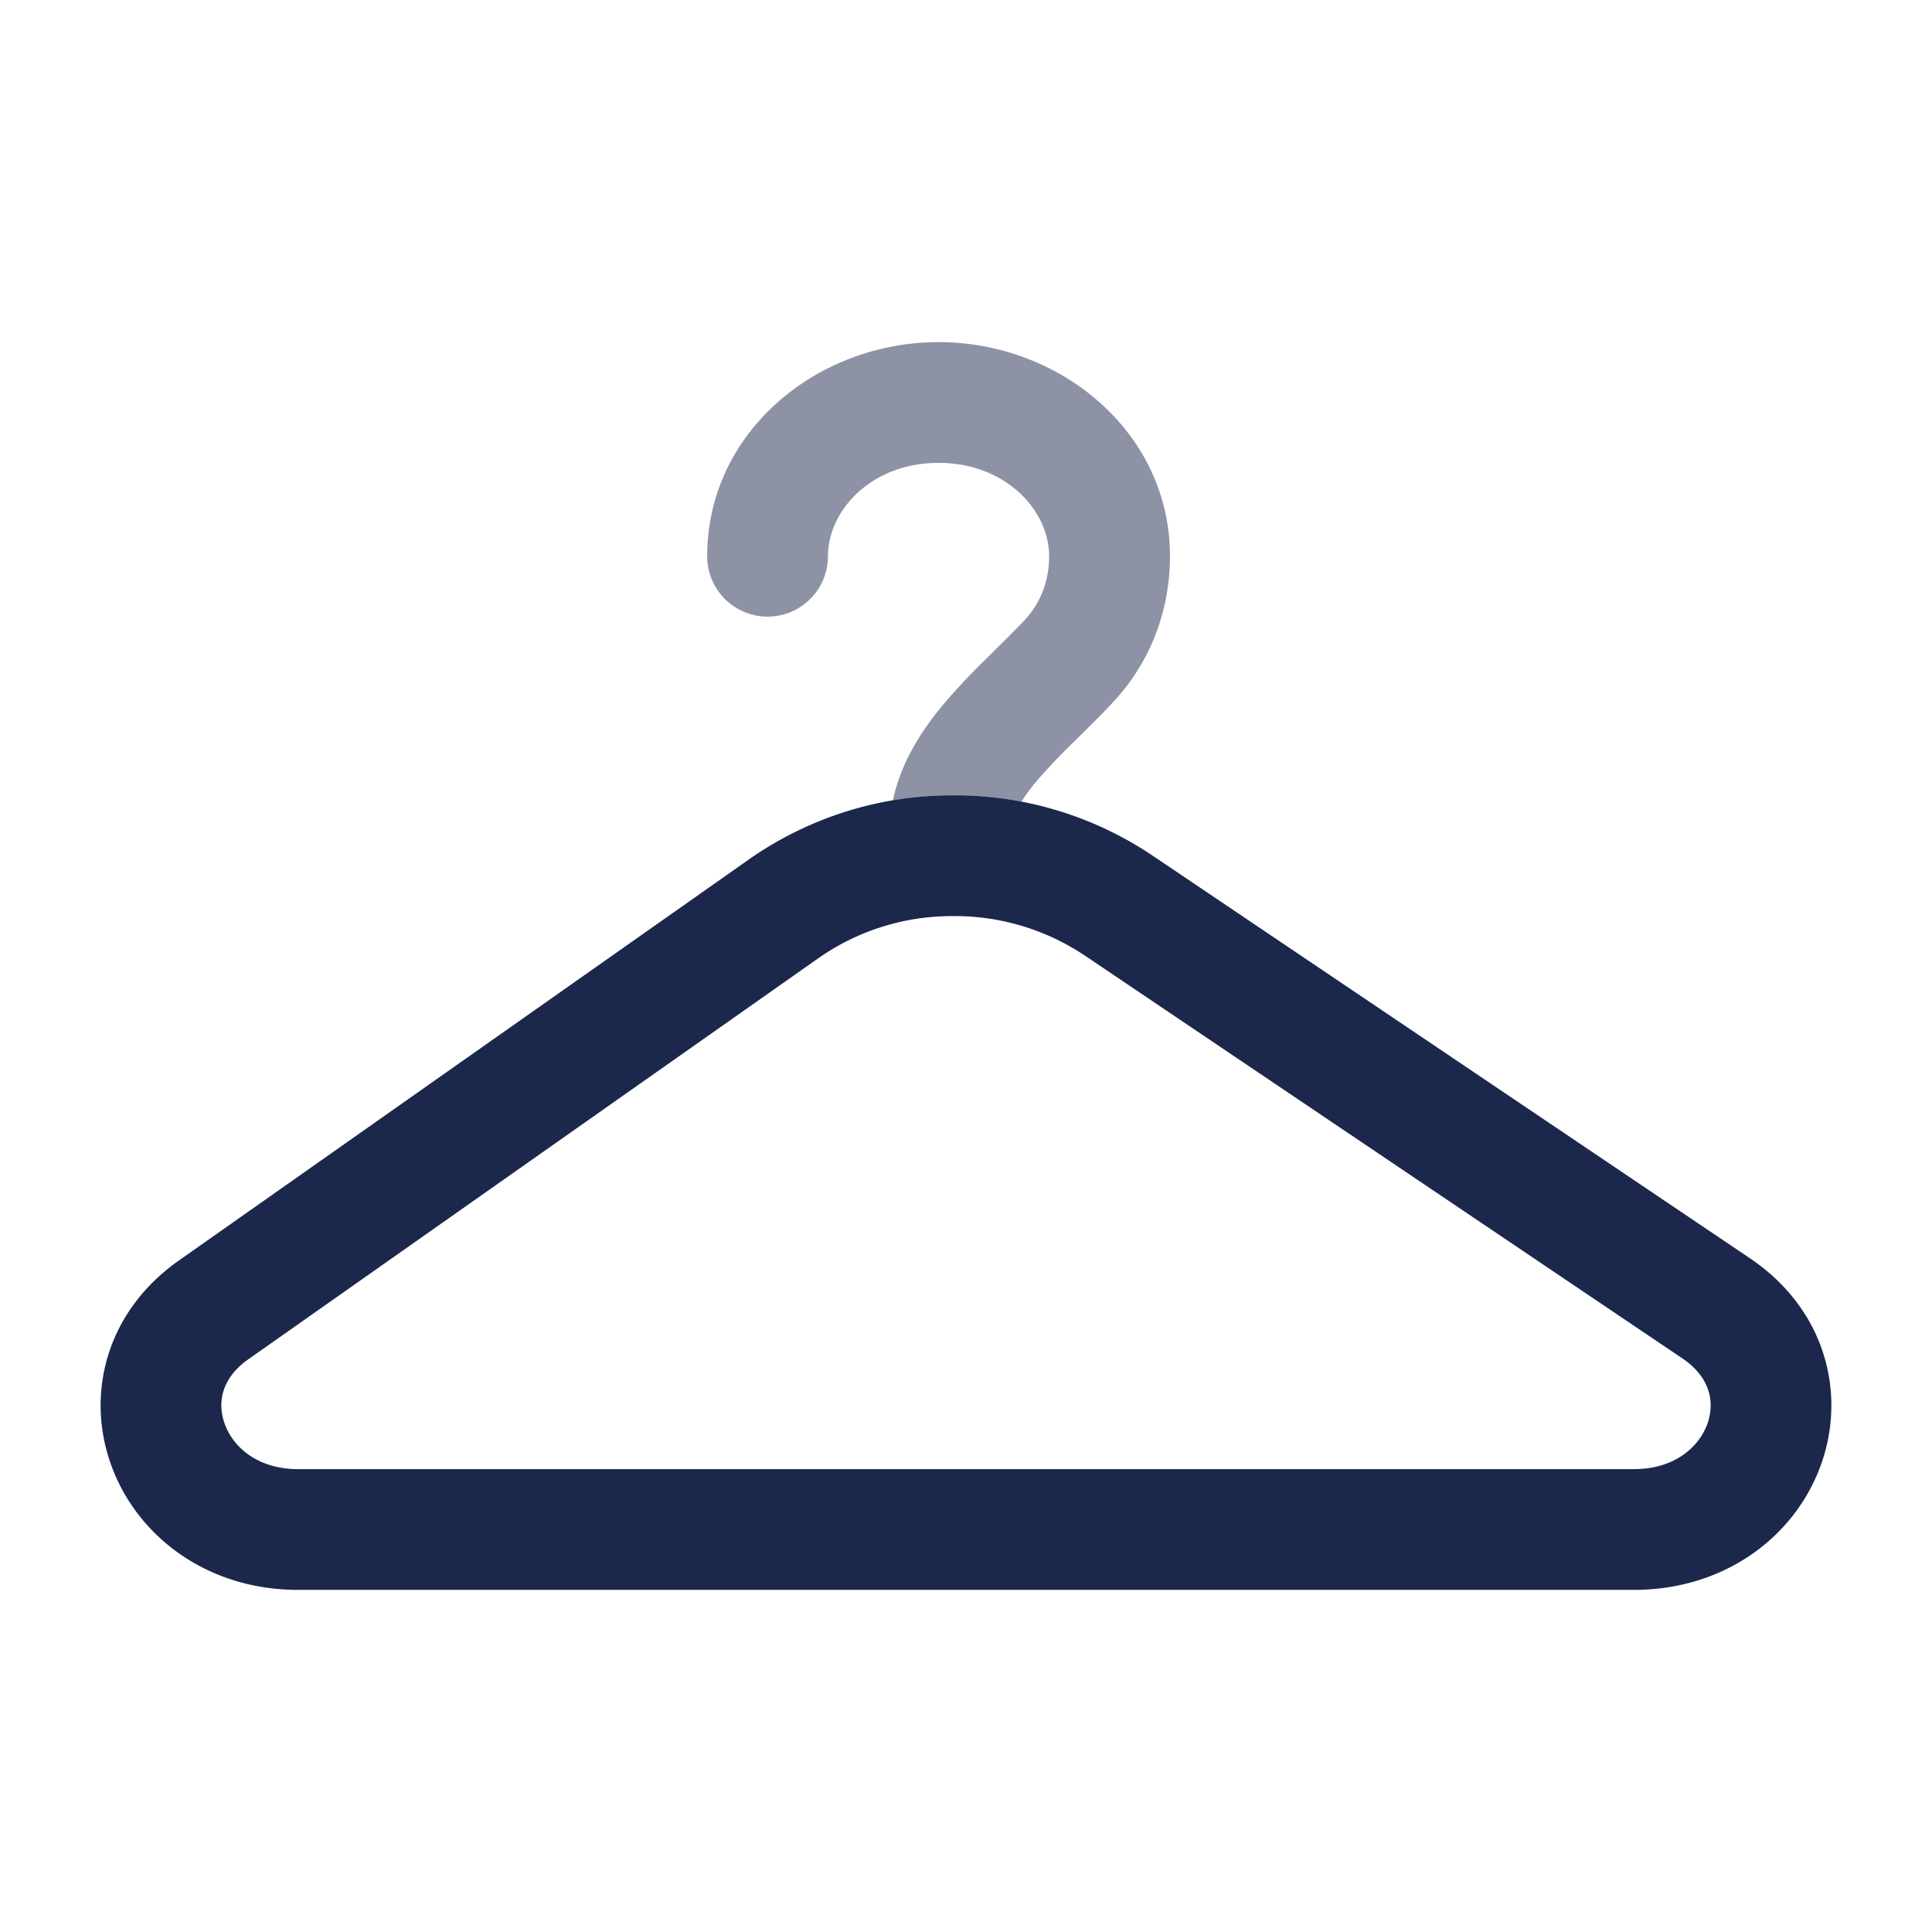 <svg xmlns="http://www.w3.org/2000/svg" width="24" height="24" fill="none">
  <g fill="#1C274C">
    <path fill-rule="evenodd" d="M11.793 9.88a4.402 4.402 0 0 1 2.51.739l7.433 5.01c.95.64 1.207 1.697.877 2.588-.325.876-1.191 1.533-2.316 1.533H3.702c-1.112 0-1.974-.645-2.306-1.51-.338-.88-.1-1.931.828-2.583l7.095-4.992a4.391 4.391 0 0 1 2.473-.785Zm1.672 1.983a2.906 2.906 0 0 0-1.655-.483 2.891 2.891 0 0 0-1.628.512l-7.095 4.992c-.346.242-.391.557-.29.818.105.276.403.548.905.548h16.595c.509 0 .806-.277.91-.555.097-.263.047-.582-.31-.822l-7.432-5.01Z" clip-rule="evenodd"/>
    <path d="M10.285 6.91c0-.568.538-1.16 1.374-1.16.836 0 1.374.592 1.374 1.16 0 .311-.111.581-.293.78-.113.122-.238.245-.38.385l-.08.08a8.953 8.953 0 0 0-.53.558c-.265.312-.552.724-.658 1.23a4.527 4.527 0 0 1 1.596.016 2.48 2.48 0 0 1 .205-.274 7.89 7.89 0 0 1 .441-.464l.074-.072c.141-.14.296-.292.436-.445.442-.48.69-1.115.69-1.795 0-1.542-1.365-2.659-2.875-2.659S8.785 5.367 8.785 6.91a.75.75 0 1 0 1.5 0Z" opacity=".5"/>
  </g>
</svg>
